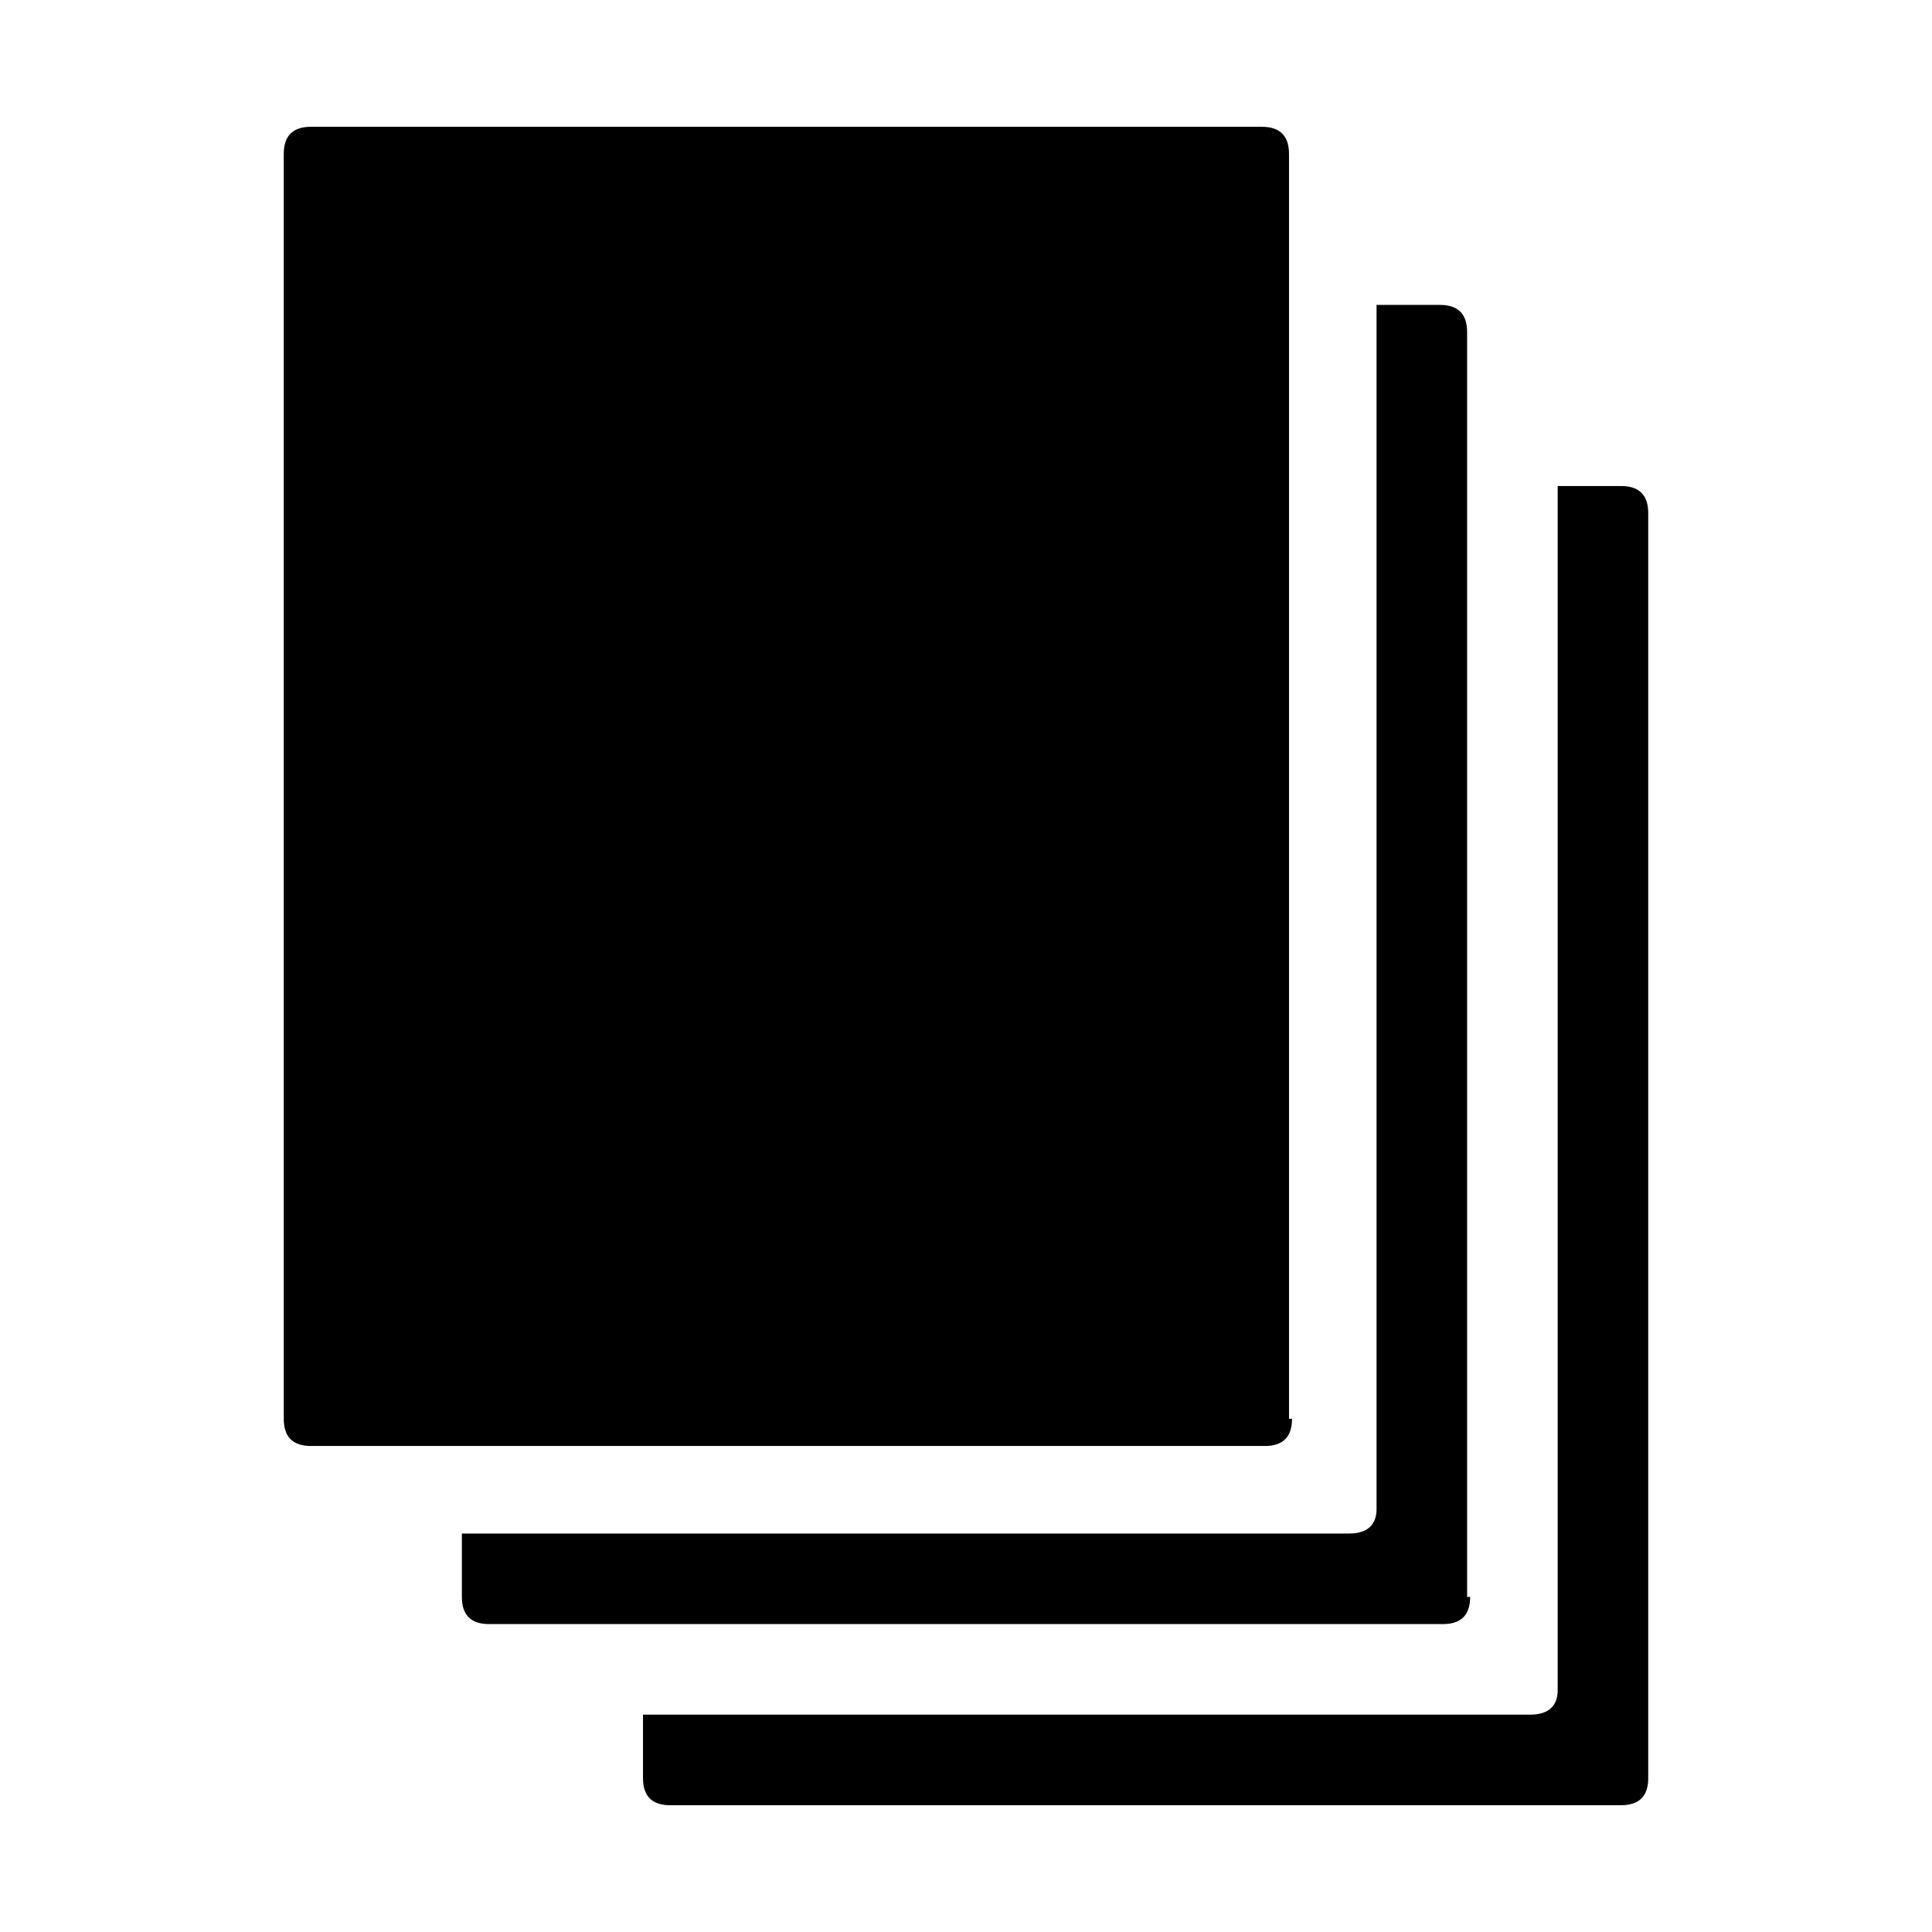 <?xml version="1.0" encoding="utf-8"?>
<!-- Generator: Adobe Illustrator 19.2.0, SVG Export Plug-In . SVG Version: 6.00 Build 0)  -->
<svg version="1.1" id="Layer_1" xmlns="http://www.w3.org/2000/svg" xmlns:xlink="http://www.w3.org/1999/xlink" x="0px" y="0px"
	 viewBox="0 0 64 64" style="enable-background:new 0 0 64 64;" xml:space="preserve">
<style type="text/css">
	.st0{display:none;}
	.st1{display:inline;}
	.st2{fill:none;}
	.st3{fill:#010101;}
</style>
<g class="st0">
	<rect class="st1" width="64" height="64"/>
</g>
<g>
	<path d="M42.8,47c0,0.6-0.3,0.9-0.9,0.9H10.3c-0.6,0-0.9-0.3-0.9-0.9V5.1c0-0.6,0.3-0.9,0.9-0.9h31.5c0.6,0,0.9,0.3,0.9,0.9V47z
		 M48.7,52.9c0,0.6-0.3,0.9-0.9,0.9H16.2c-0.6,0-0.9-0.3-0.9-0.9v-2.1h29.4c0.6,0,0.9-0.3,0.9-0.8V10.1h2.1c0.6,0,0.9,0.3,0.9,0.9
		V52.9z M53.7,16.1c0.6,0,0.9,0.3,0.9,0.9v41.9c0,0.6-0.3,0.9-0.9,0.9H22.2c-0.6,0-0.9-0.3-0.9-0.9v-2.1h29.4c0.6,0,0.9-0.3,0.9-0.8
		V16.1H53.7z"/>
</g>
</svg>
